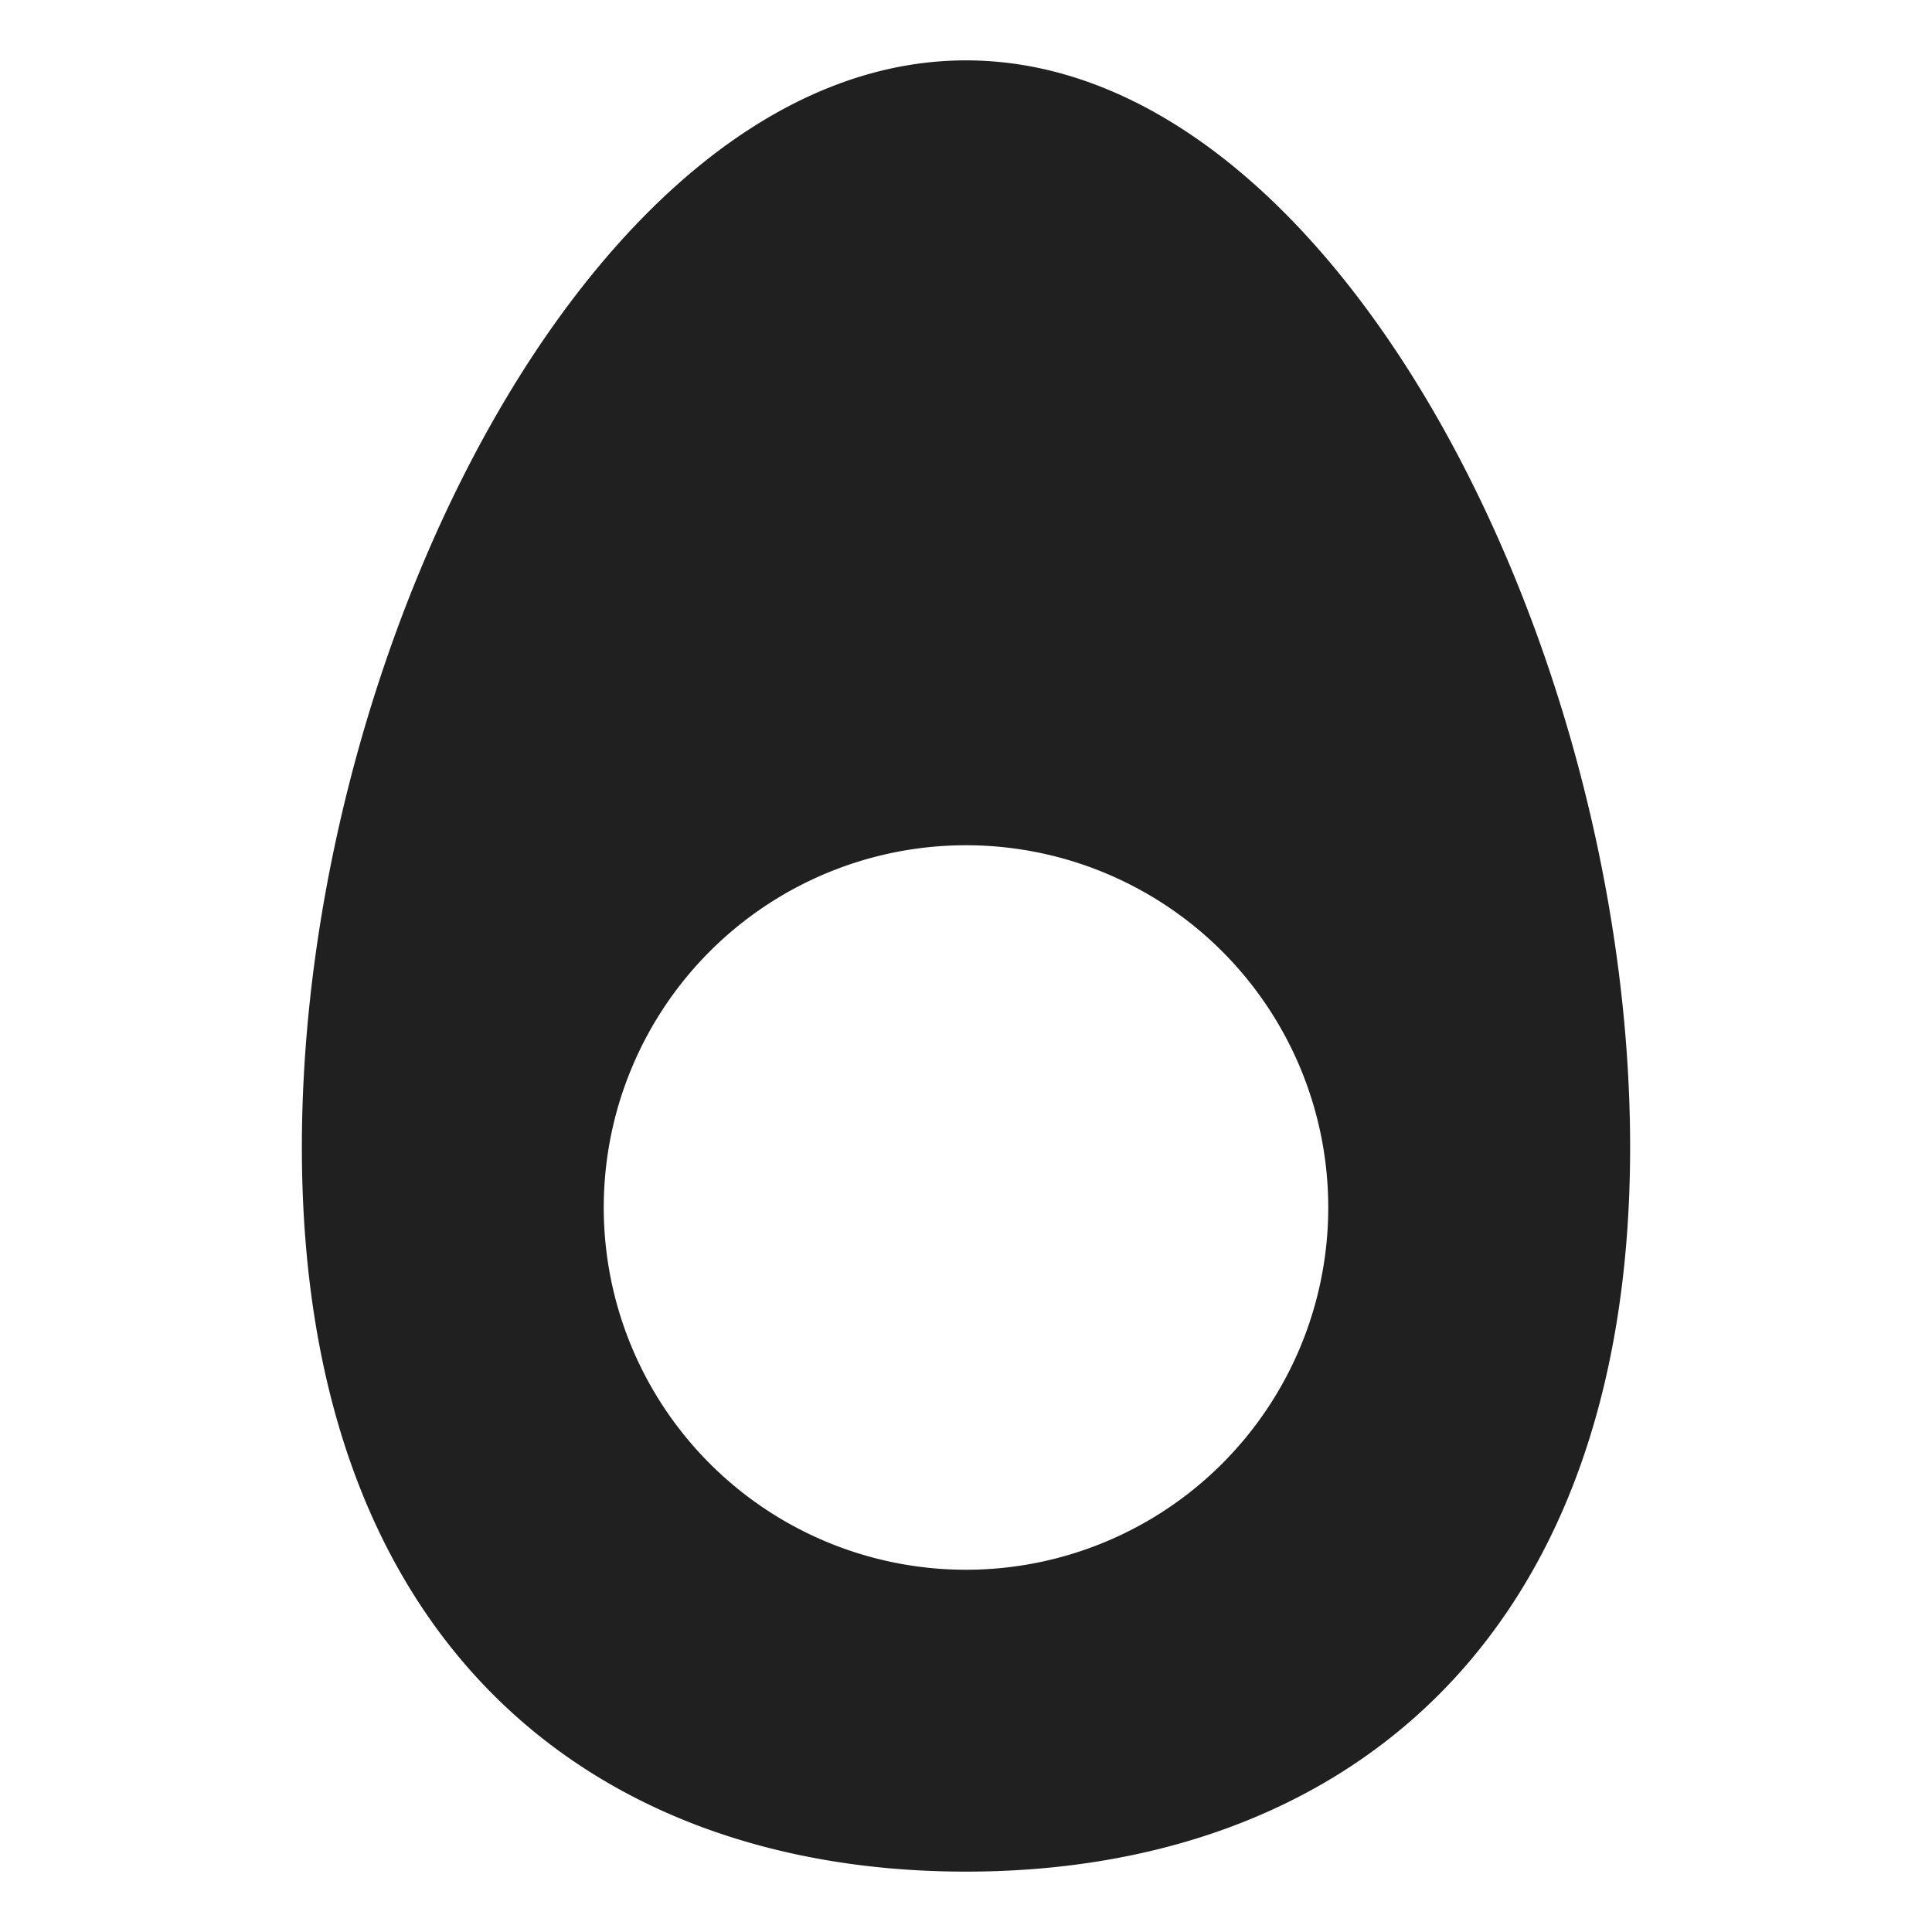 <svg xmlns="http://www.w3.org/2000/svg" viewBox="0 0 64 64" aria-labelledby="title" aria-describedby="desc"><path data-name="layer1" d="M32 2C19.8 2 10 21.4 10 38s9.8 24 22 24 22-7.4 22-24S44.2 2 32 2zm0 50a12 12 0 1 1 12-12 12 12 0 0 1-12 12z" fill="#202020"/></svg>